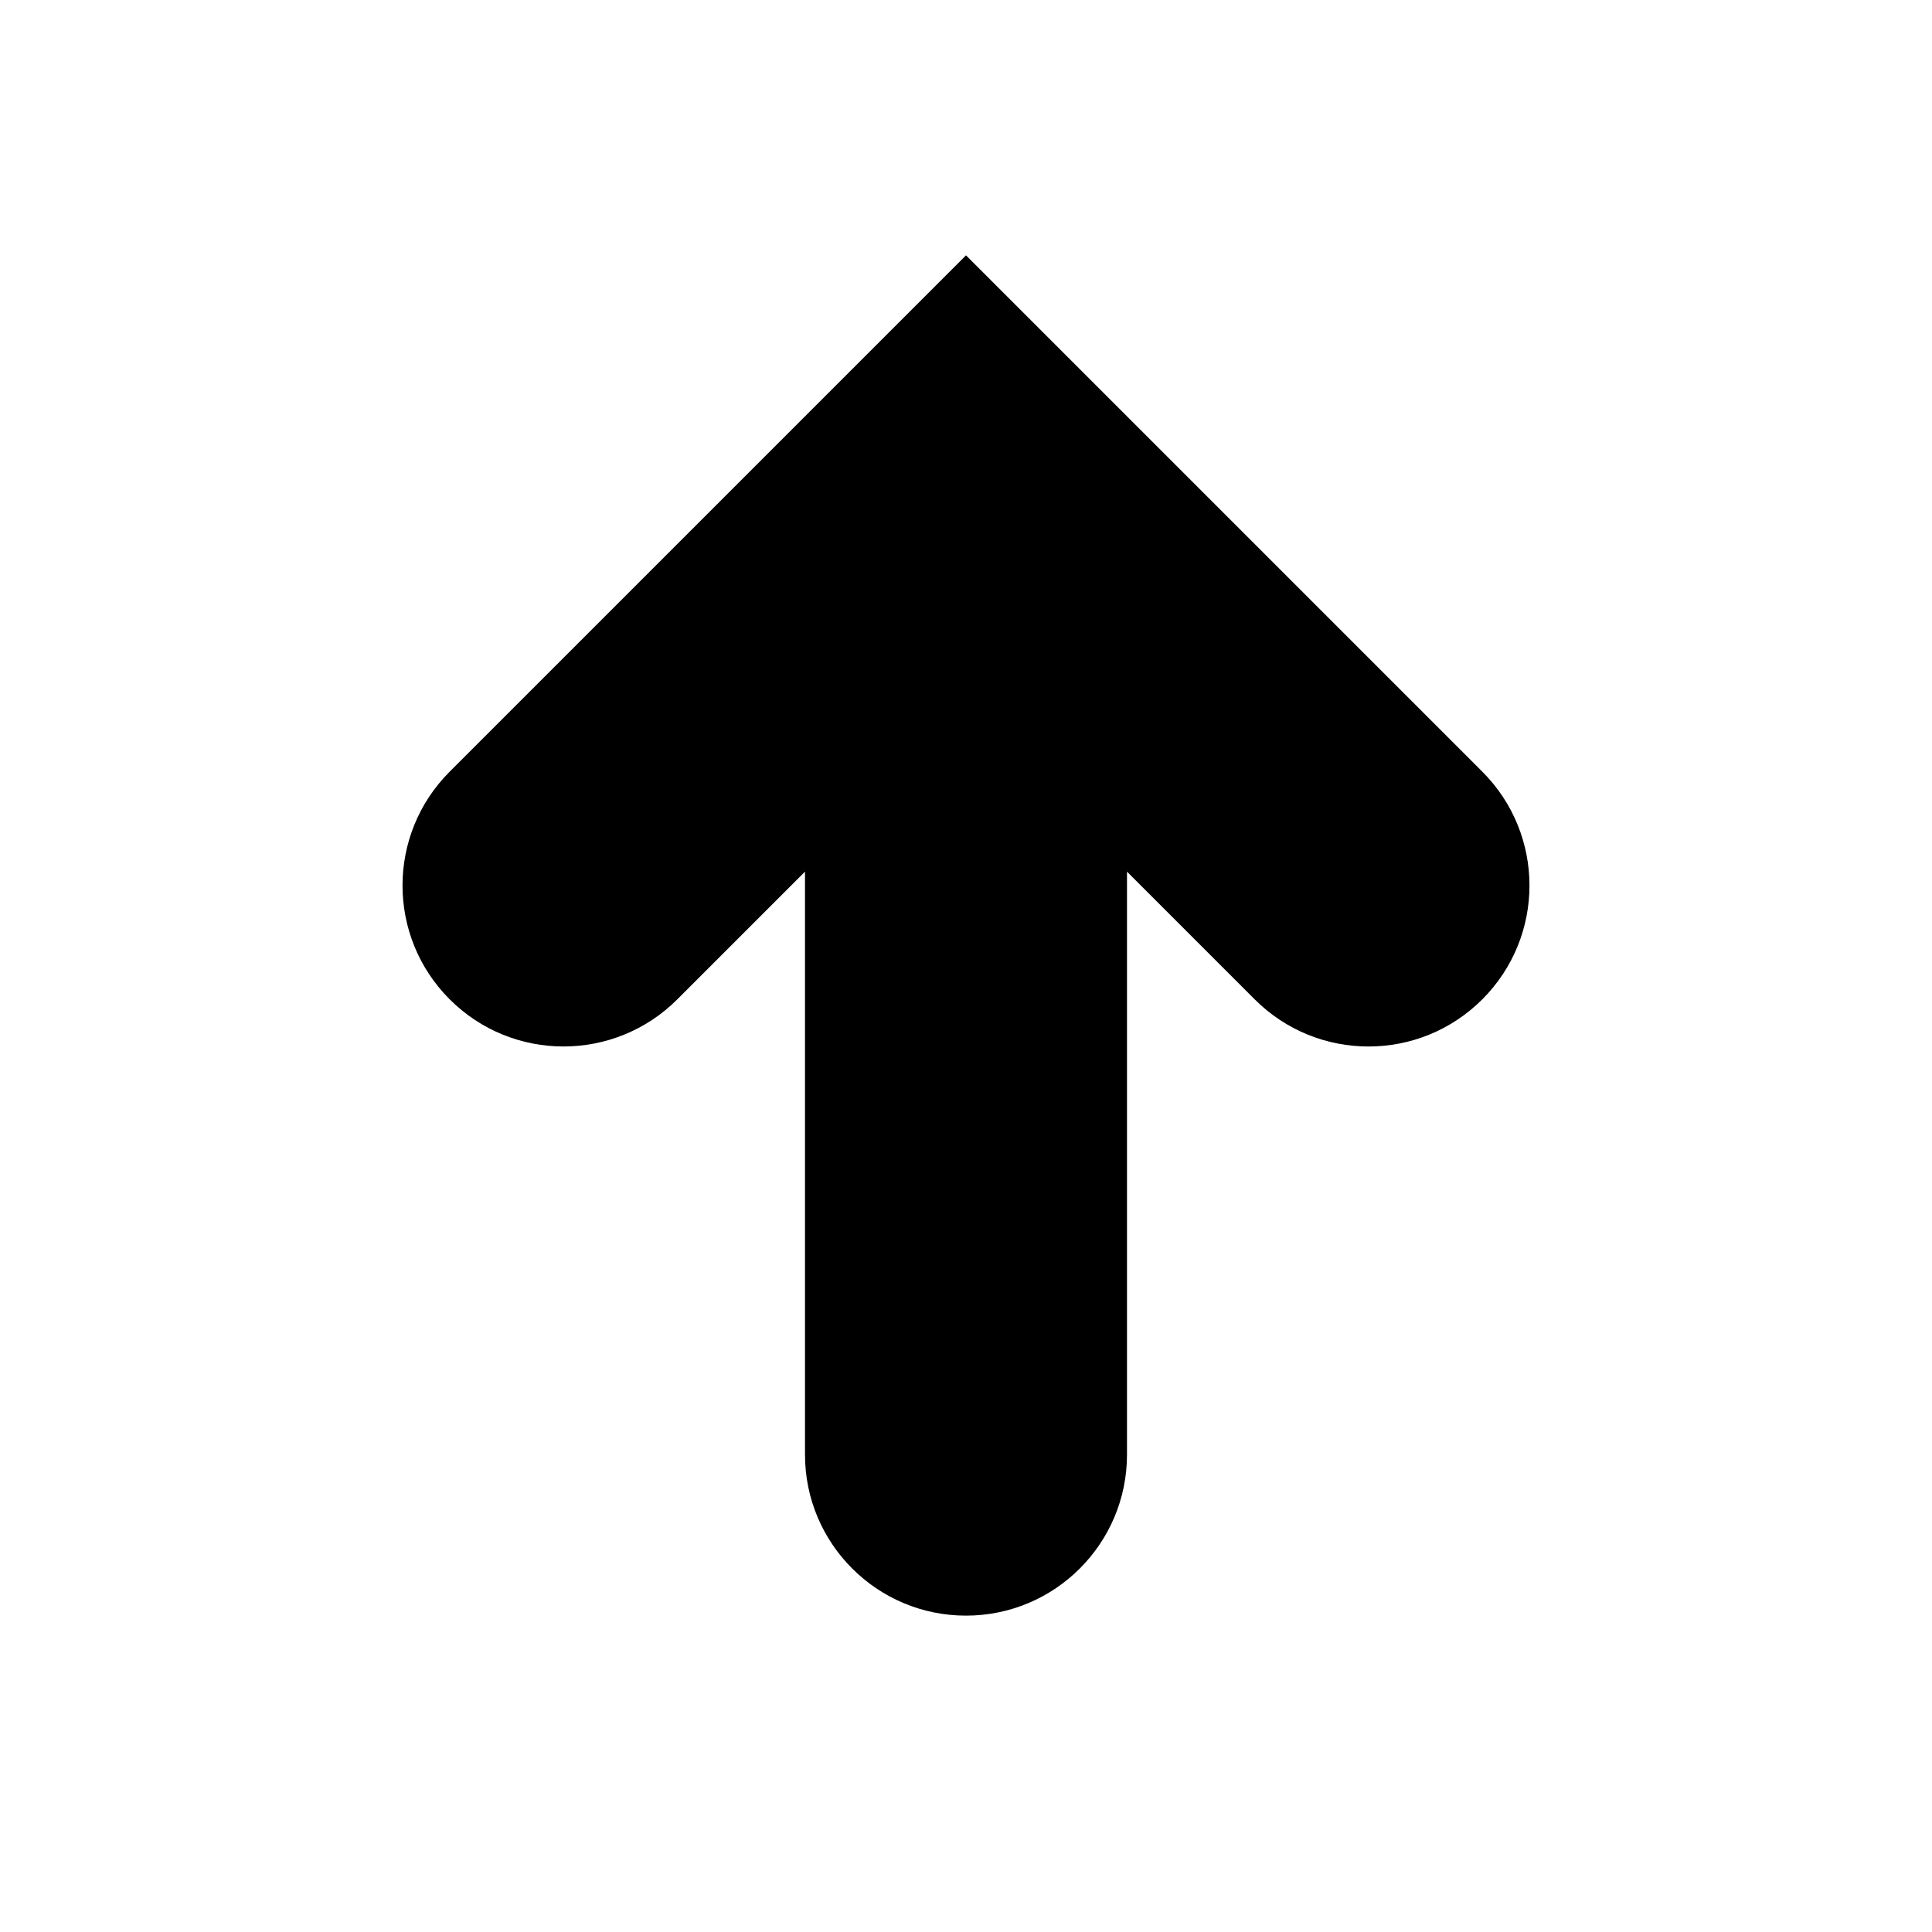 <!-- Generated by IcoMoon.io -->
<svg version="1.1" xmlns="http://www.w3.org/2000/svg" width="24" height="24" viewBox="0 0 24 24">
<title>arrow-up-thick</title>
<path id="arrow-up" d="M12 3.172l-6.414 6.414c-0.781 0.781-0.781 2.047 0 2.828s2.047 0.781 2.828 0l1.586-1.586v7.242c0 1.104 0.895 2 2 2s2-0.896 2-2v-7.242l1.586 1.586c0.391 0.391 0.902 0.586 1.414 0.586s1.023-0.195 1.414-0.586c0.781-0.781 0.781-2.047 0-2.828l-6.414-6.414z"></path>
</svg>
